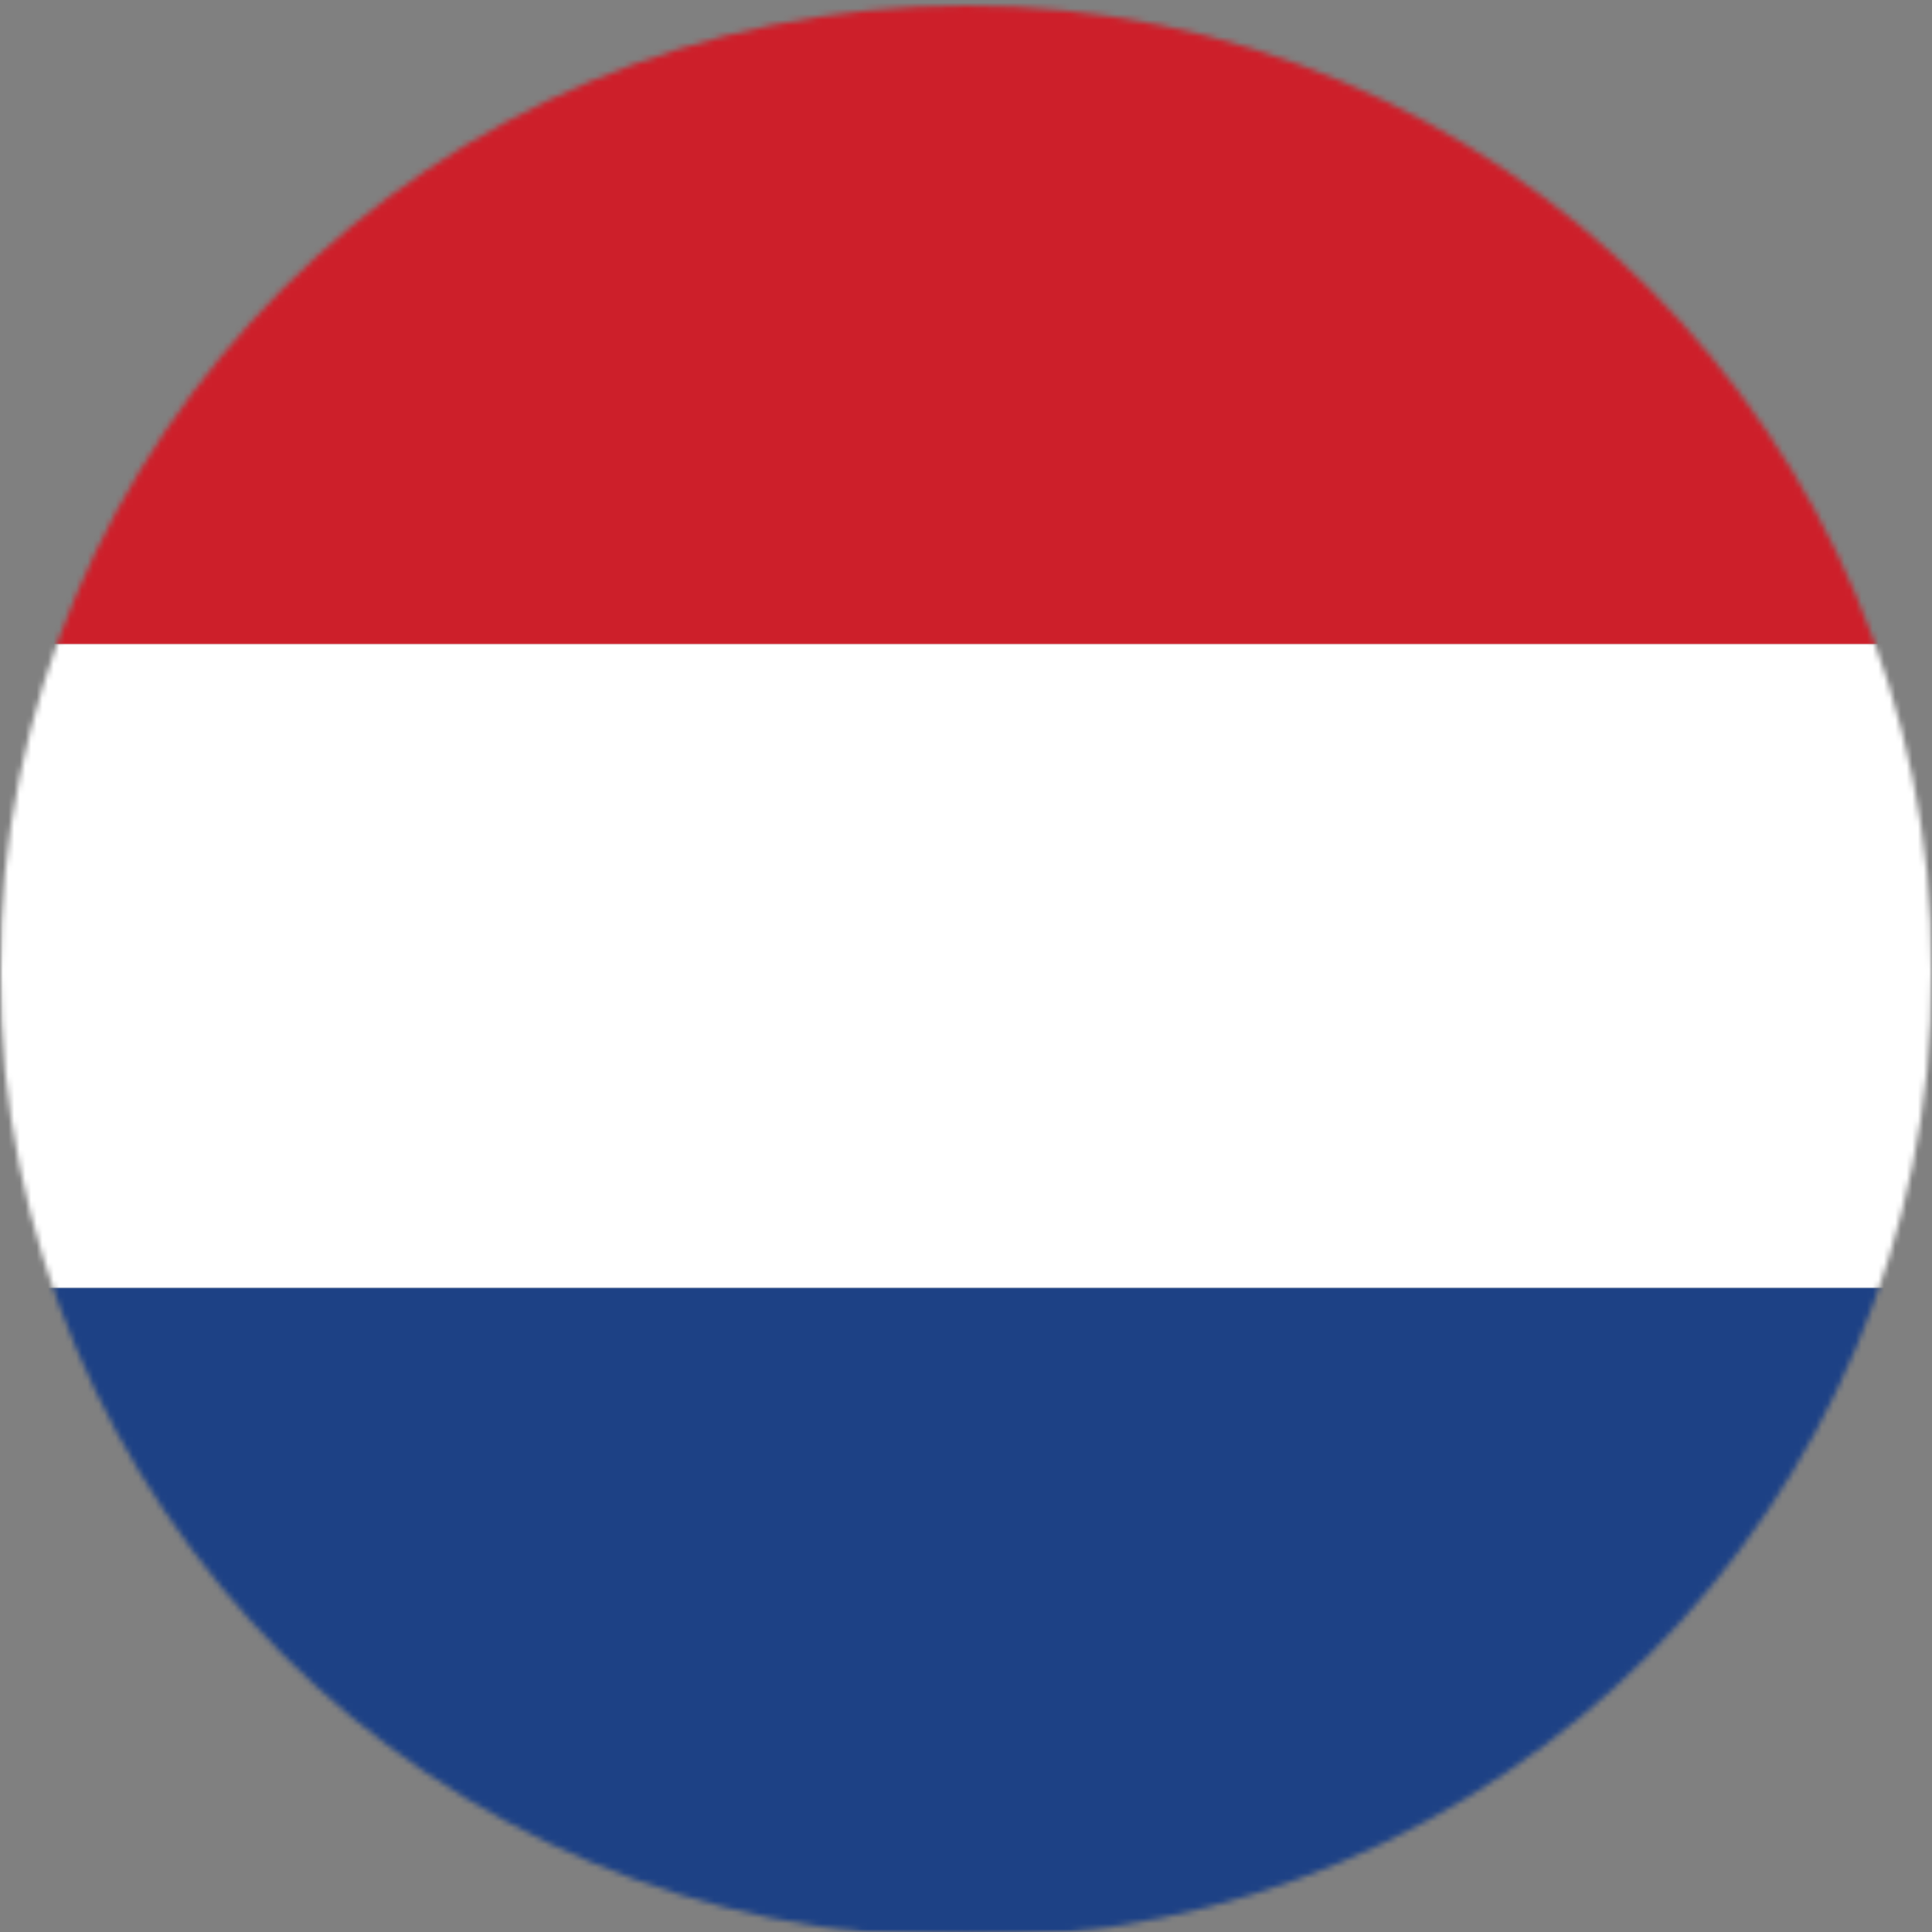 <svg width="342" height="342" viewBox="0 0 342 342" fill="none" xmlns="http://www.w3.org/2000/svg">
<rect x="0" y="0" width="342" height="342" fill="#808080" stroke="none"/>
<g clip-path="url(#clip0_503_74)">
<mask id="mask0_503_74" style="mask-type:luminance" maskUnits="userSpaceOnUse" x="0" y="0" width="342" height="342">
<path d="M342 0H0V342H342V0Z" fill="white"/>
</mask>
<g mask="url(#mask0_503_74)">
<mask id="mask1_503_74" style="mask-type:alpha" maskUnits="userSpaceOnUse" x="0" y="1" width="342" height="342">
<path d="M171 343C265.441 343 342 266.441 342 172C342 77.559 265.441 1 171 1C76.559 1 0 77.559 0 172C0 266.441 76.559 343 171 343Z" fill="#D9D9D9"/>
</mask>
<g mask="url(#mask1_503_74)">
<path d="M0 113.994H342V227.994H0V113.994Z" fill="white"/>
<path d="M0 -0.006H342V113.994H0V-0.006Z" fill="#CD1F2A"/>
<path d="M0 227.994H342V341.994H0V227.994Z" fill="#1D4185"/>
</g>
</g>
</g>
<defs>
<clipPath id="clip0_503_74">
<rect width="342" height="342" fill="white"/>
</clipPath>
</defs>
</svg>
